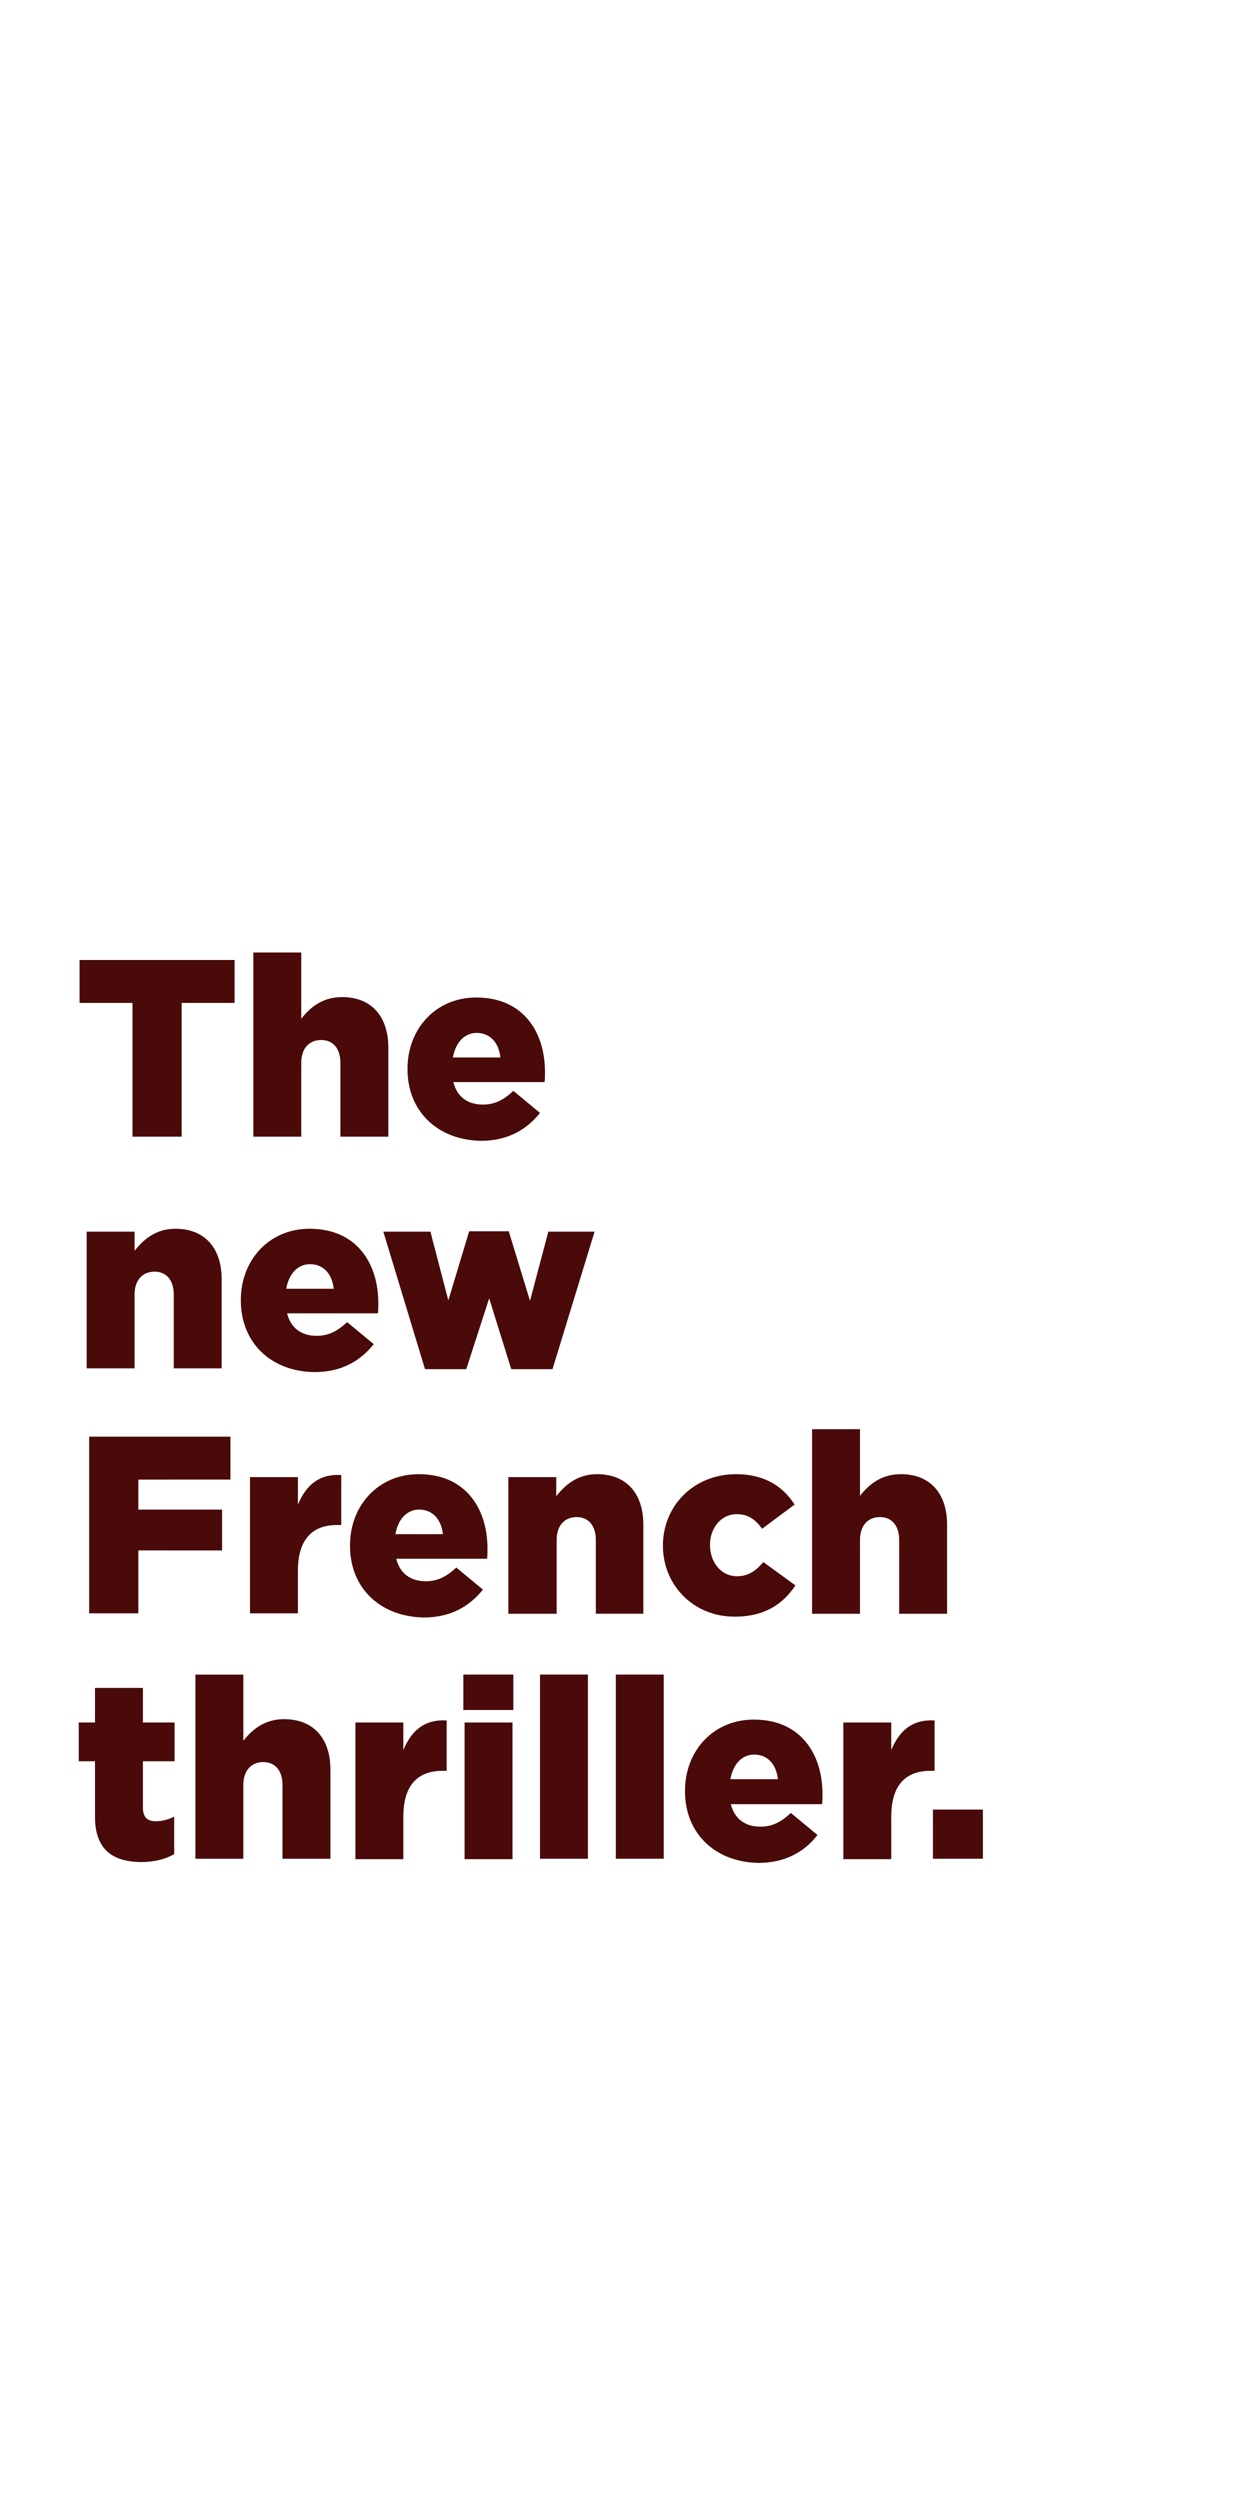 <?xml version="1.0" encoding="utf-8"?>
<!-- Generator: Adobe Illustrator 26.3.1, SVG Export Plug-In . SVG Version: 6.00 Build 0)  -->
<svg version="1.1" id="Layer_1" xmlns="http://www.w3.org/2000/svg" xmlns:xlink="http://www.w3.org/1999/xlink" x="0px" y="0px"
	 viewBox="0 0 300 600" style="enable-background:new 0 0 300 600;" xml:space="preserve">
<style type="text/css">
	.st0{fill:#490A09;}
</style>
<g>
	<path class="st0" d="M31.8,240.7H19.1v-10.3h37.2v10.3H43.6v32.1H31.8V240.7z"/>
	<path class="st0" d="M60.8,228.6h11.5v15.9c2.1-2.7,5.1-5.2,9.8-5.2c7,0,11.1,4.6,11.1,12.1v21.4H81.7v-17.7c0-3.6-1.9-5.5-4.6-5.5
		c-2.8,0-4.8,1.9-4.8,5.5v17.7H60.8V228.6z"/>
	<path class="st0" d="M97.8,256.6v-0.1c0-9.6,6.8-17.1,16.5-17.1c11.3,0,16.5,8.3,16.5,17.9c0,0.7,0,1.6-0.1,2.4h-21.9
		c0.9,3.6,3.5,5.4,7.1,5.4c2.7,0,4.9-1,7.3-3.3l6.4,5.3c-3.2,4-7.7,6.7-14.2,6.7C105.1,273.6,97.8,266.8,97.8,256.6z M120.1,253.8
		c-0.4-3.6-2.5-5.9-5.7-5.9c-3,0-5.1,2.4-5.7,5.9H120.1z"/>
</g>
<g>
	<path class="st0" d="M20.8,295.6h11.5v4.6c2.1-2.7,5.1-5.3,9.8-5.3c7,0,11.1,4.6,11.1,12.1v21.4H41.7v-17.7c0-3.6-1.9-5.5-4.6-5.5
		c-2.8,0-4.8,1.9-4.8,5.5v17.7H20.8V295.6z"/>
	<path class="st0" d="M57.8,312.1V312c0-9.6,6.8-17.1,16.5-17.1c11.3,0,16.5,8.3,16.5,17.9c0,0.7,0,1.6-0.1,2.4H68.9
		c0.9,3.6,3.5,5.4,7.1,5.4c2.7,0,4.9-1,7.3-3.3l6.4,5.3c-3.2,4-7.7,6.7-14.2,6.7C65.1,329.2,57.8,322.3,57.8,312.1z M80.1,309.3
		c-0.4-3.6-2.5-5.9-5.7-5.9c-3,0-5.1,2.4-5.7,5.9H80.1z"/>
	<path class="st0" d="M92,295.6h11.3l4.3,16.5l5-16.6h9.5l5.1,16.7l4.4-16.6h11.1l-10.1,33h-9.9l-5.3-17l-5.5,17H102L92,295.6z"/>
</g>
<g>
	<path class="st0" d="M21.4,344.8h33.9v10.3H33.2v7.2h20.1v9.8H33.2v15.1H21.4V344.8z"/>
	<path class="st0" d="M60,354.5h11.5v6.6c1.9-4.5,4.9-7.4,10.4-7.1V366h-1c-6,0-9.4,3.5-9.4,11v10.2H60V354.5z"/>
	<path class="st0" d="M84,371v-0.1c0-9.6,6.8-17.1,16.5-17.1c11.3,0,16.5,8.3,16.5,17.9c0,0.7,0,1.6-0.1,2.4H95.1
		c0.9,3.6,3.5,5.4,7.1,5.4c2.7,0,4.9-1,7.3-3.3l6.4,5.3c-3.2,4-7.7,6.7-14.2,6.7C91.3,388,84,381.2,84,371z M106.3,368.2
		c-0.4-3.6-2.5-5.9-5.7-5.9c-3,0-5.1,2.4-5.7,5.9H106.3z"/>
	<path class="st0" d="M122,354.5h11.5v4.6c2.1-2.7,5.1-5.3,9.8-5.3c7,0,11.1,4.6,11.1,12.1v21.4H143v-17.7c0-3.6-1.9-5.5-4.6-5.5
		c-2.8,0-4.8,1.9-4.8,5.5v17.7H122V354.5z"/>
	<path class="st0" d="M159.1,371v-0.1c0-9.3,7.2-17.1,17.6-17.1c6.7,0,11.2,2.9,14,7.3l-7.8,5.8c-1.6-2.2-3.3-3.5-6.1-3.5
		c-3.7,0-6.4,3.3-6.4,7.3v0.1c0,4.2,2.7,7.5,6.5,7.5c2.7,0,4.5-1.3,6.3-3.4l7.7,5.6c-3,4.5-7.4,7.5-14.6,7.5
		C166.3,388,159.1,380.3,159.1,371z"/>
	<path class="st0" d="M194.9,343h11.5V359c2.1-2.7,5.1-5.2,9.8-5.2c7,0,11.1,4.6,11.1,12.1v21.4h-11.5v-17.7c0-3.6-1.9-5.5-4.6-5.5
		c-2.8,0-4.8,1.9-4.8,5.5v17.7h-11.5V343z"/>
</g>
<g>
	<path class="st0" d="M22.8,436v-13.3h-3.9v-9.3h3.9v-8.3h11.5v8.3h7.6v9.3h-7.6v11.1c0,2.3,1,3.3,3.1,3.3c1.5,0,3-0.4,4.4-1.1v9
		c-2.1,1.2-4.8,1.9-8,1.9C26.9,446.8,22.8,443.8,22.8,436z"/>
	<path class="st0" d="M46.9,401.9h11.5v15.9c2.1-2.7,5.1-5.2,9.8-5.2c7,0,11.1,4.6,11.1,12.1v21.4H67.8v-17.7c0-3.6-1.9-5.5-4.6-5.5
		c-2.8,0-4.8,1.9-4.8,5.5v17.7H46.9V401.9z"/>
	<path class="st0" d="M85.3,413.4h11.5v6.6c1.9-4.5,4.9-7.4,10.4-7.1v12.1h-1c-6,0-9.4,3.5-9.4,11v10.2H85.3V413.4z"/>
	<path class="st0" d="M111.2,401.9h12v8.5h-12V401.9z M111.5,413.4H123v32.8h-11.5V413.4z"/>
	<path class="st0" d="M129.6,401.9h11.5v44.2h-11.5V401.9z"/>
	<path class="st0" d="M147.8,401.9h11.5v44.2h-11.5V401.9z"/>
	<path class="st0" d="M164.4,429.9v-0.1c0-9.6,6.8-17.1,16.5-17.1c11.3,0,16.5,8.3,16.5,17.9c0,0.7,0,1.6-0.1,2.4h-21.9
		c0.9,3.6,3.5,5.4,7.1,5.4c2.7,0,4.9-1,7.3-3.3l6.4,5.3c-3.1,4-7.7,6.7-14.2,6.7C171.7,446.9,164.4,440.1,164.4,429.9z M186.7,427
		c-0.4-3.6-2.5-5.9-5.7-5.9c-3,0-5.1,2.4-5.7,5.9H186.7z"/>
	<path class="st0" d="M202.4,413.4h11.5v6.6c1.9-4.5,4.9-7.4,10.4-7.1v12.1h-1c-6,0-9.4,3.5-9.4,11v10.2h-11.5V413.4z"/>
	<path class="st0" d="M223.9,434.3h12v11.8h-12V434.3z"/>
</g>
</svg>
